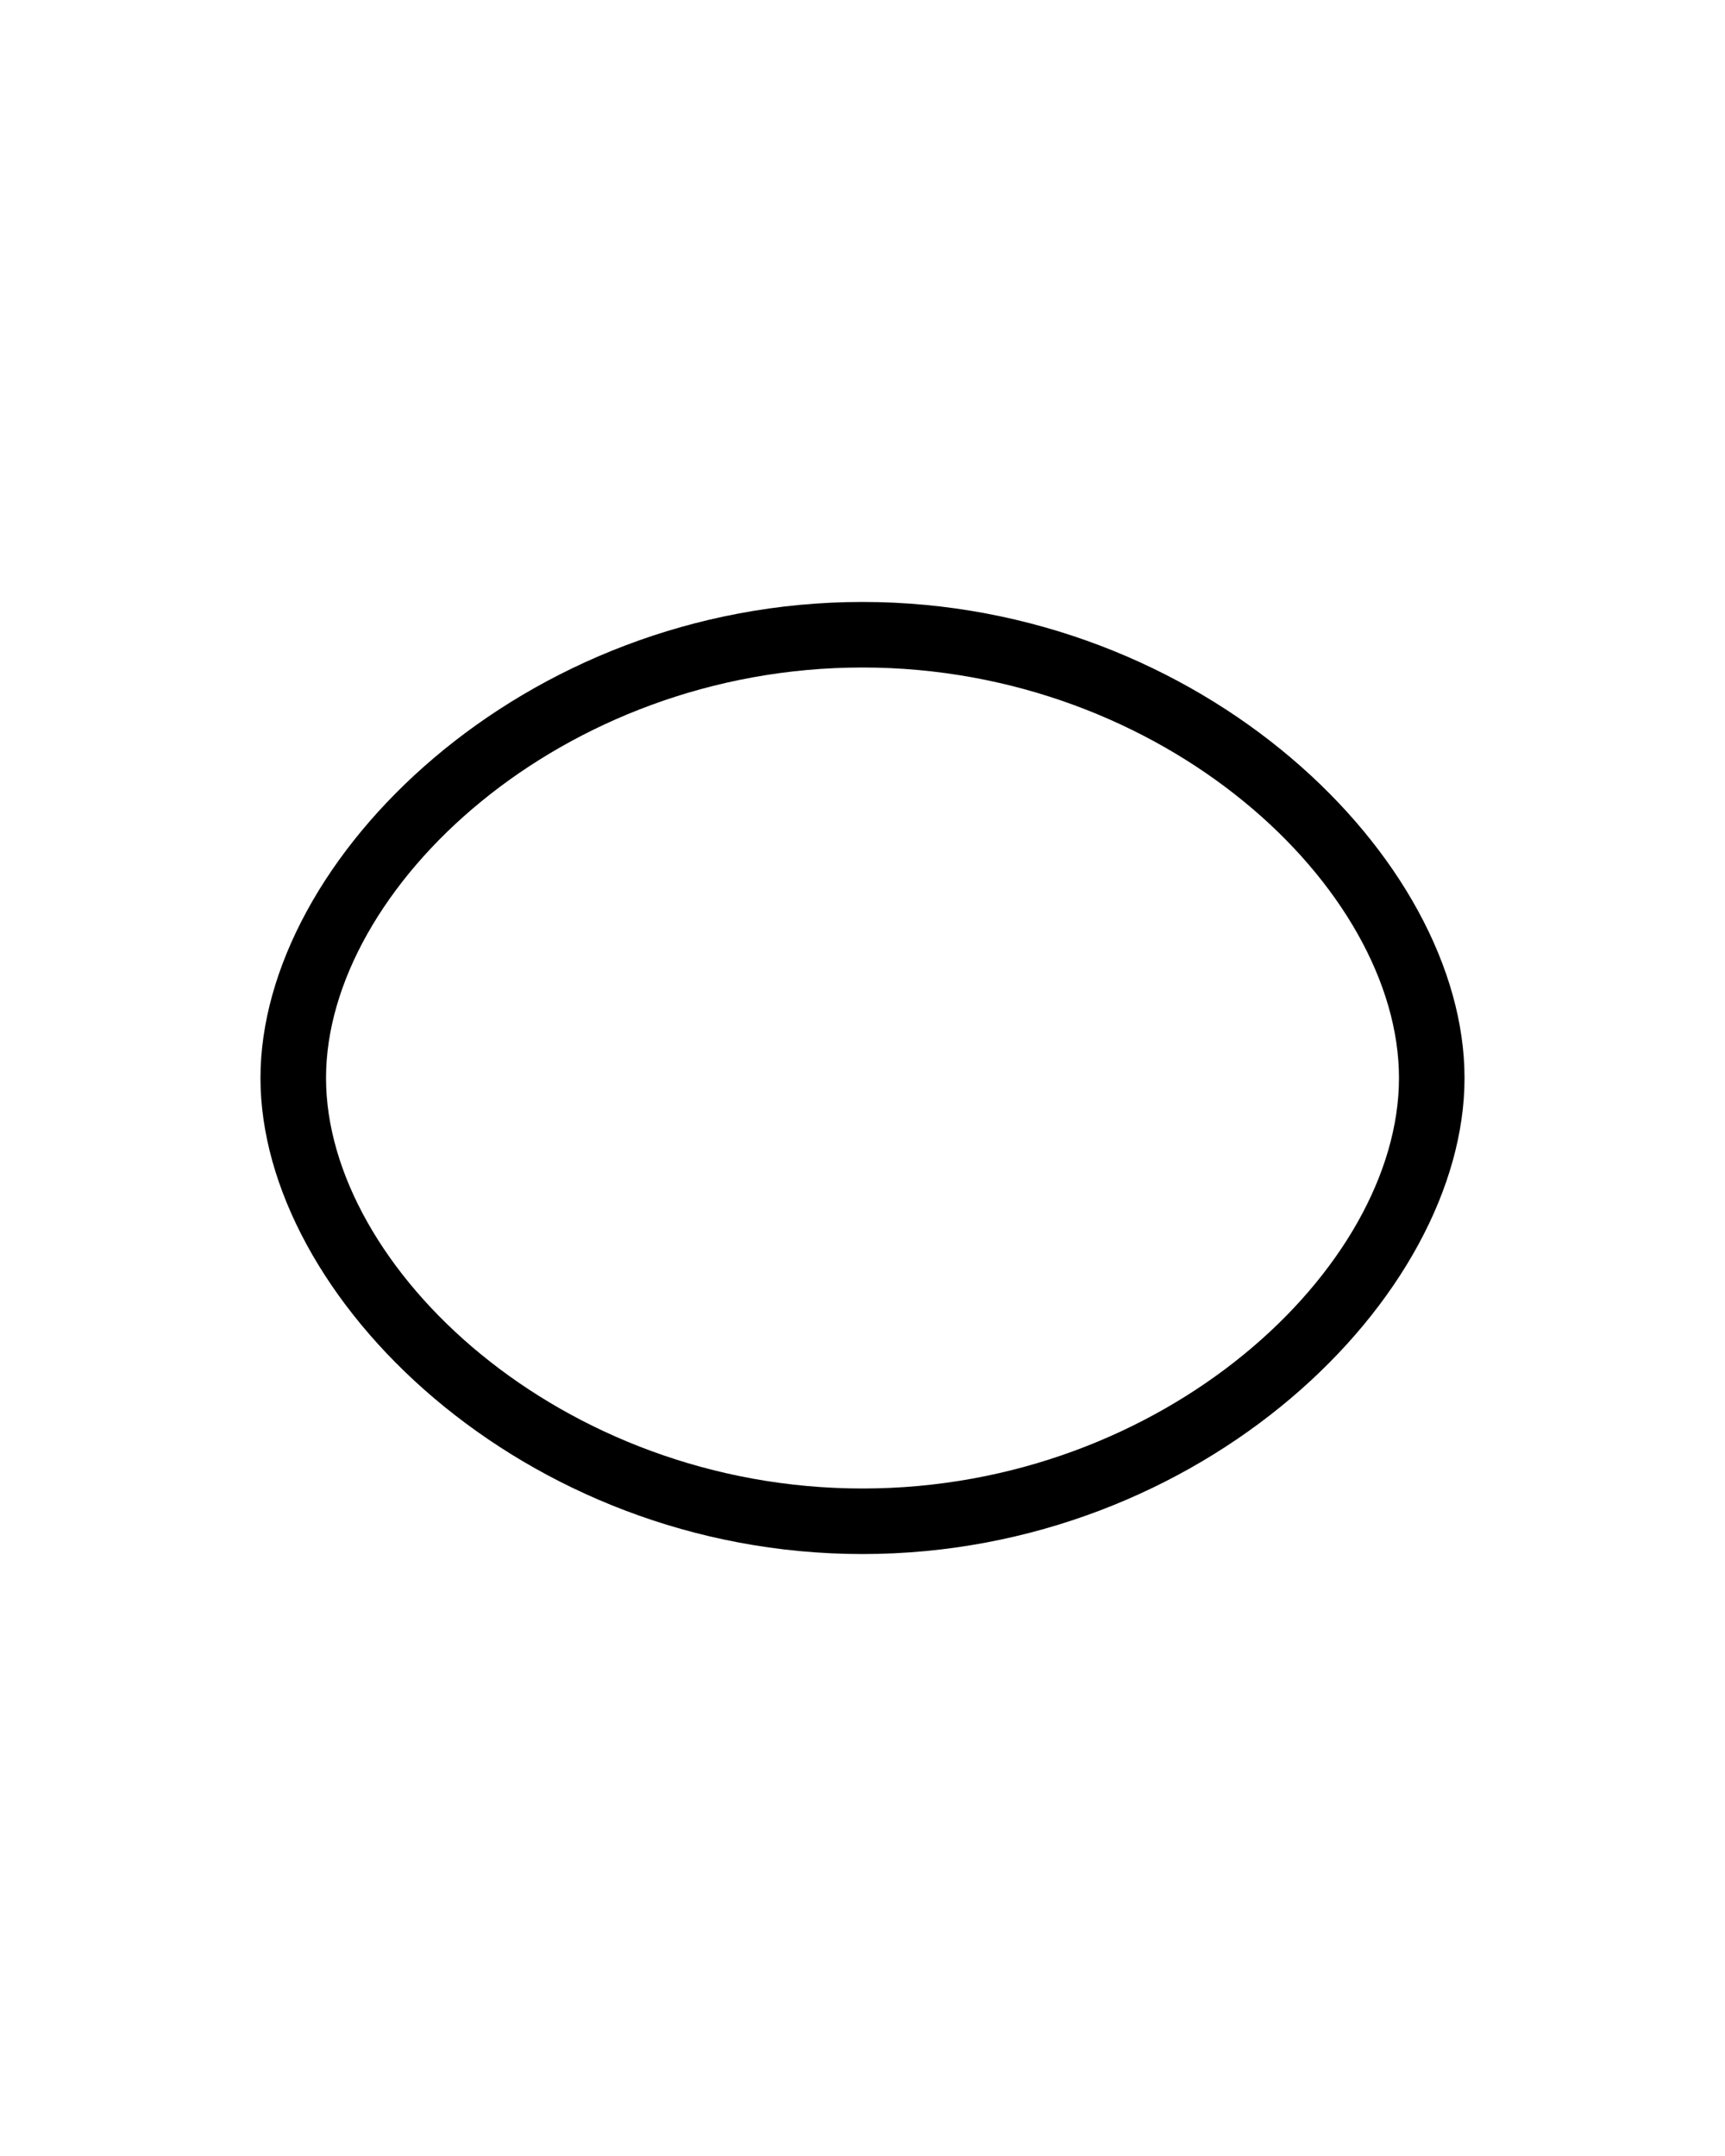 <?xml version="1.0" encoding="utf-8"?>
<!-- Generator: Adobe Illustrator 28.0.0, SVG Export Plug-In . SVG Version: 6.00 Build 0)  -->
<svg version="1.1" id="Calque_1" xmlns="http://www.w3.org/2000/svg" xmlns:xlink="http://www.w3.org/1999/xlink" x="0px" y="0px"
	 viewBox="0 0 100 125" style="enable-background:new 0 0 100 125;" xml:space="preserve">
<path d="M50,34.9c-19.7,0-34.9,14.9-34.9,27.6S30.3,90.1,50,90.1s34.9-14.9,34.9-27.6S69.7,34.9,50,34.9z M50,86.3
	c-17.5,0-31.1-12.8-31.1-23.8S32.5,38.7,50,38.7c17.5,0,31.1,12.8,31.1,23.8S67.5,86.3,50,86.3z"/>
</svg>
